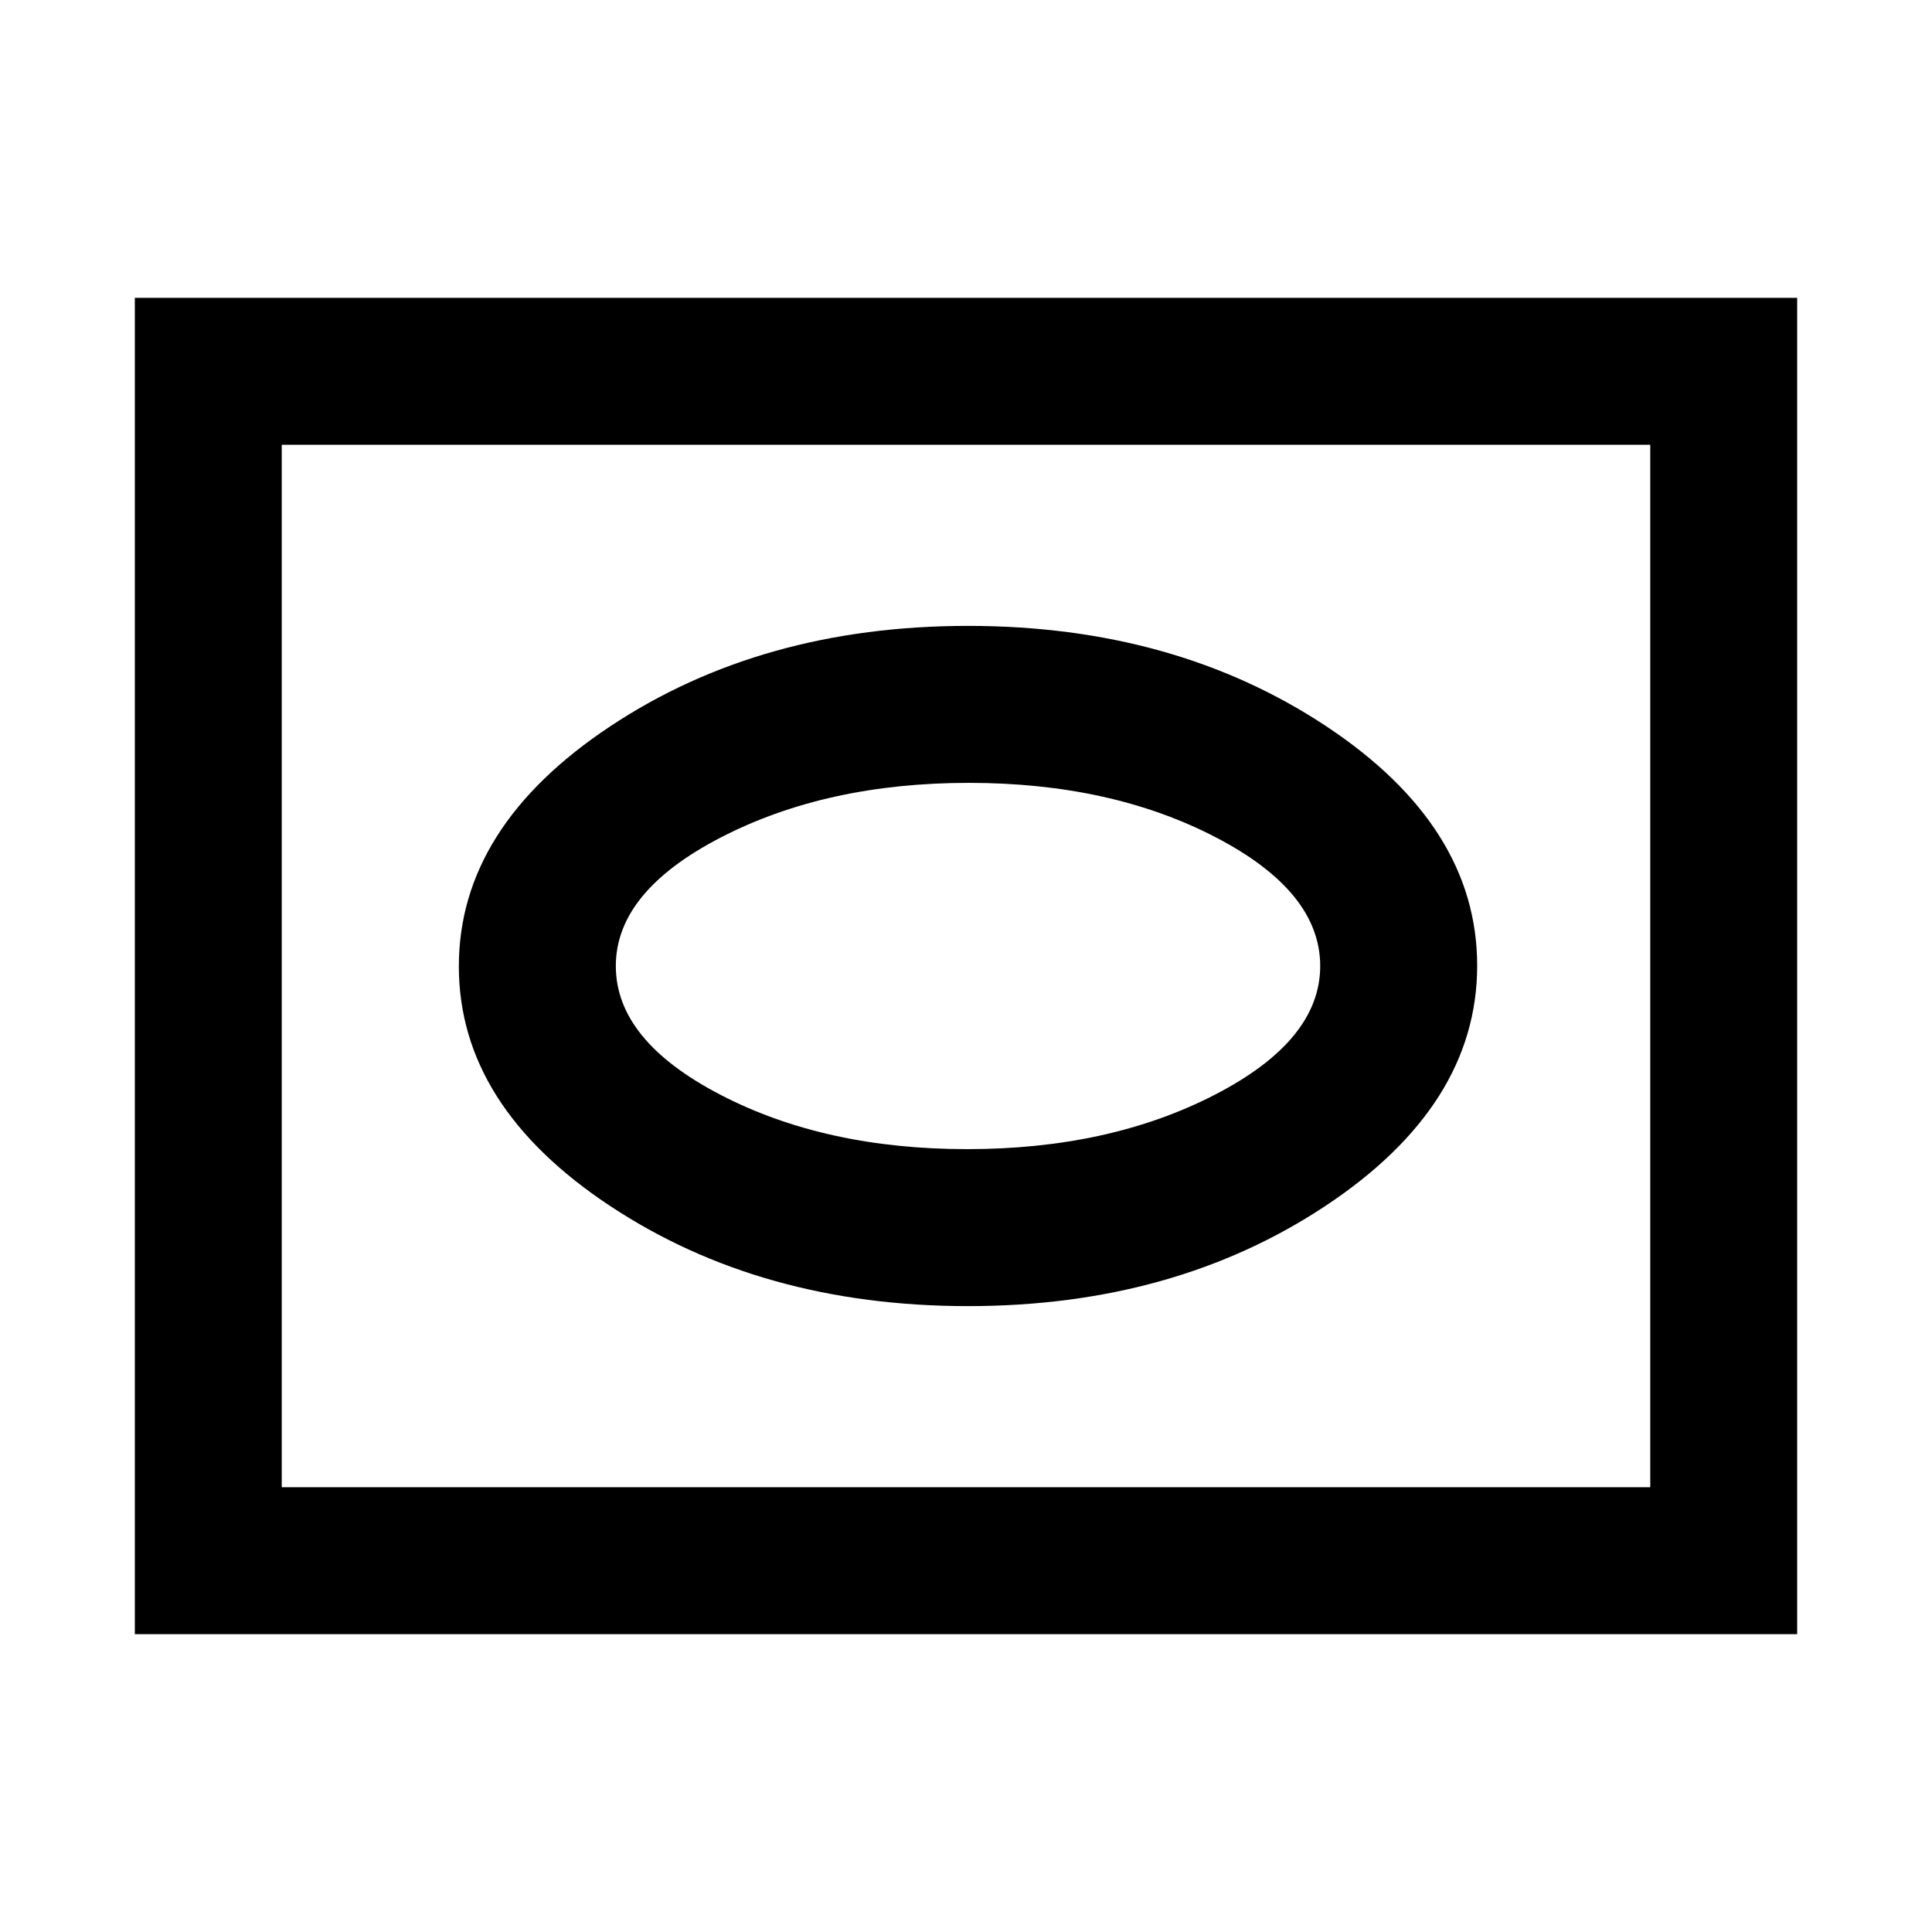 <svg xmlns="http://www.w3.org/2000/svg" height="48" viewBox="0 -960 960 960" width="48"><path d="M481-311q102.63 0 177.82-49.93Q734-410.86 734-480.18t-75.18-119.07Q583.63-649 481-649t-177.82 49.93Q228-549.14 228-479.82t75.18 119.07Q378.37-311 481-311Zm-.42-78Q410-389 358-416t-52-64q0-37 52.42-64t123-27Q552-571 604-544t52 64q0 37-52.42 64t-123 27ZM67-148v-664h826v664H67Zm73-73h680v-518H140v518Zm0 0v-518 518Z"/></svg>